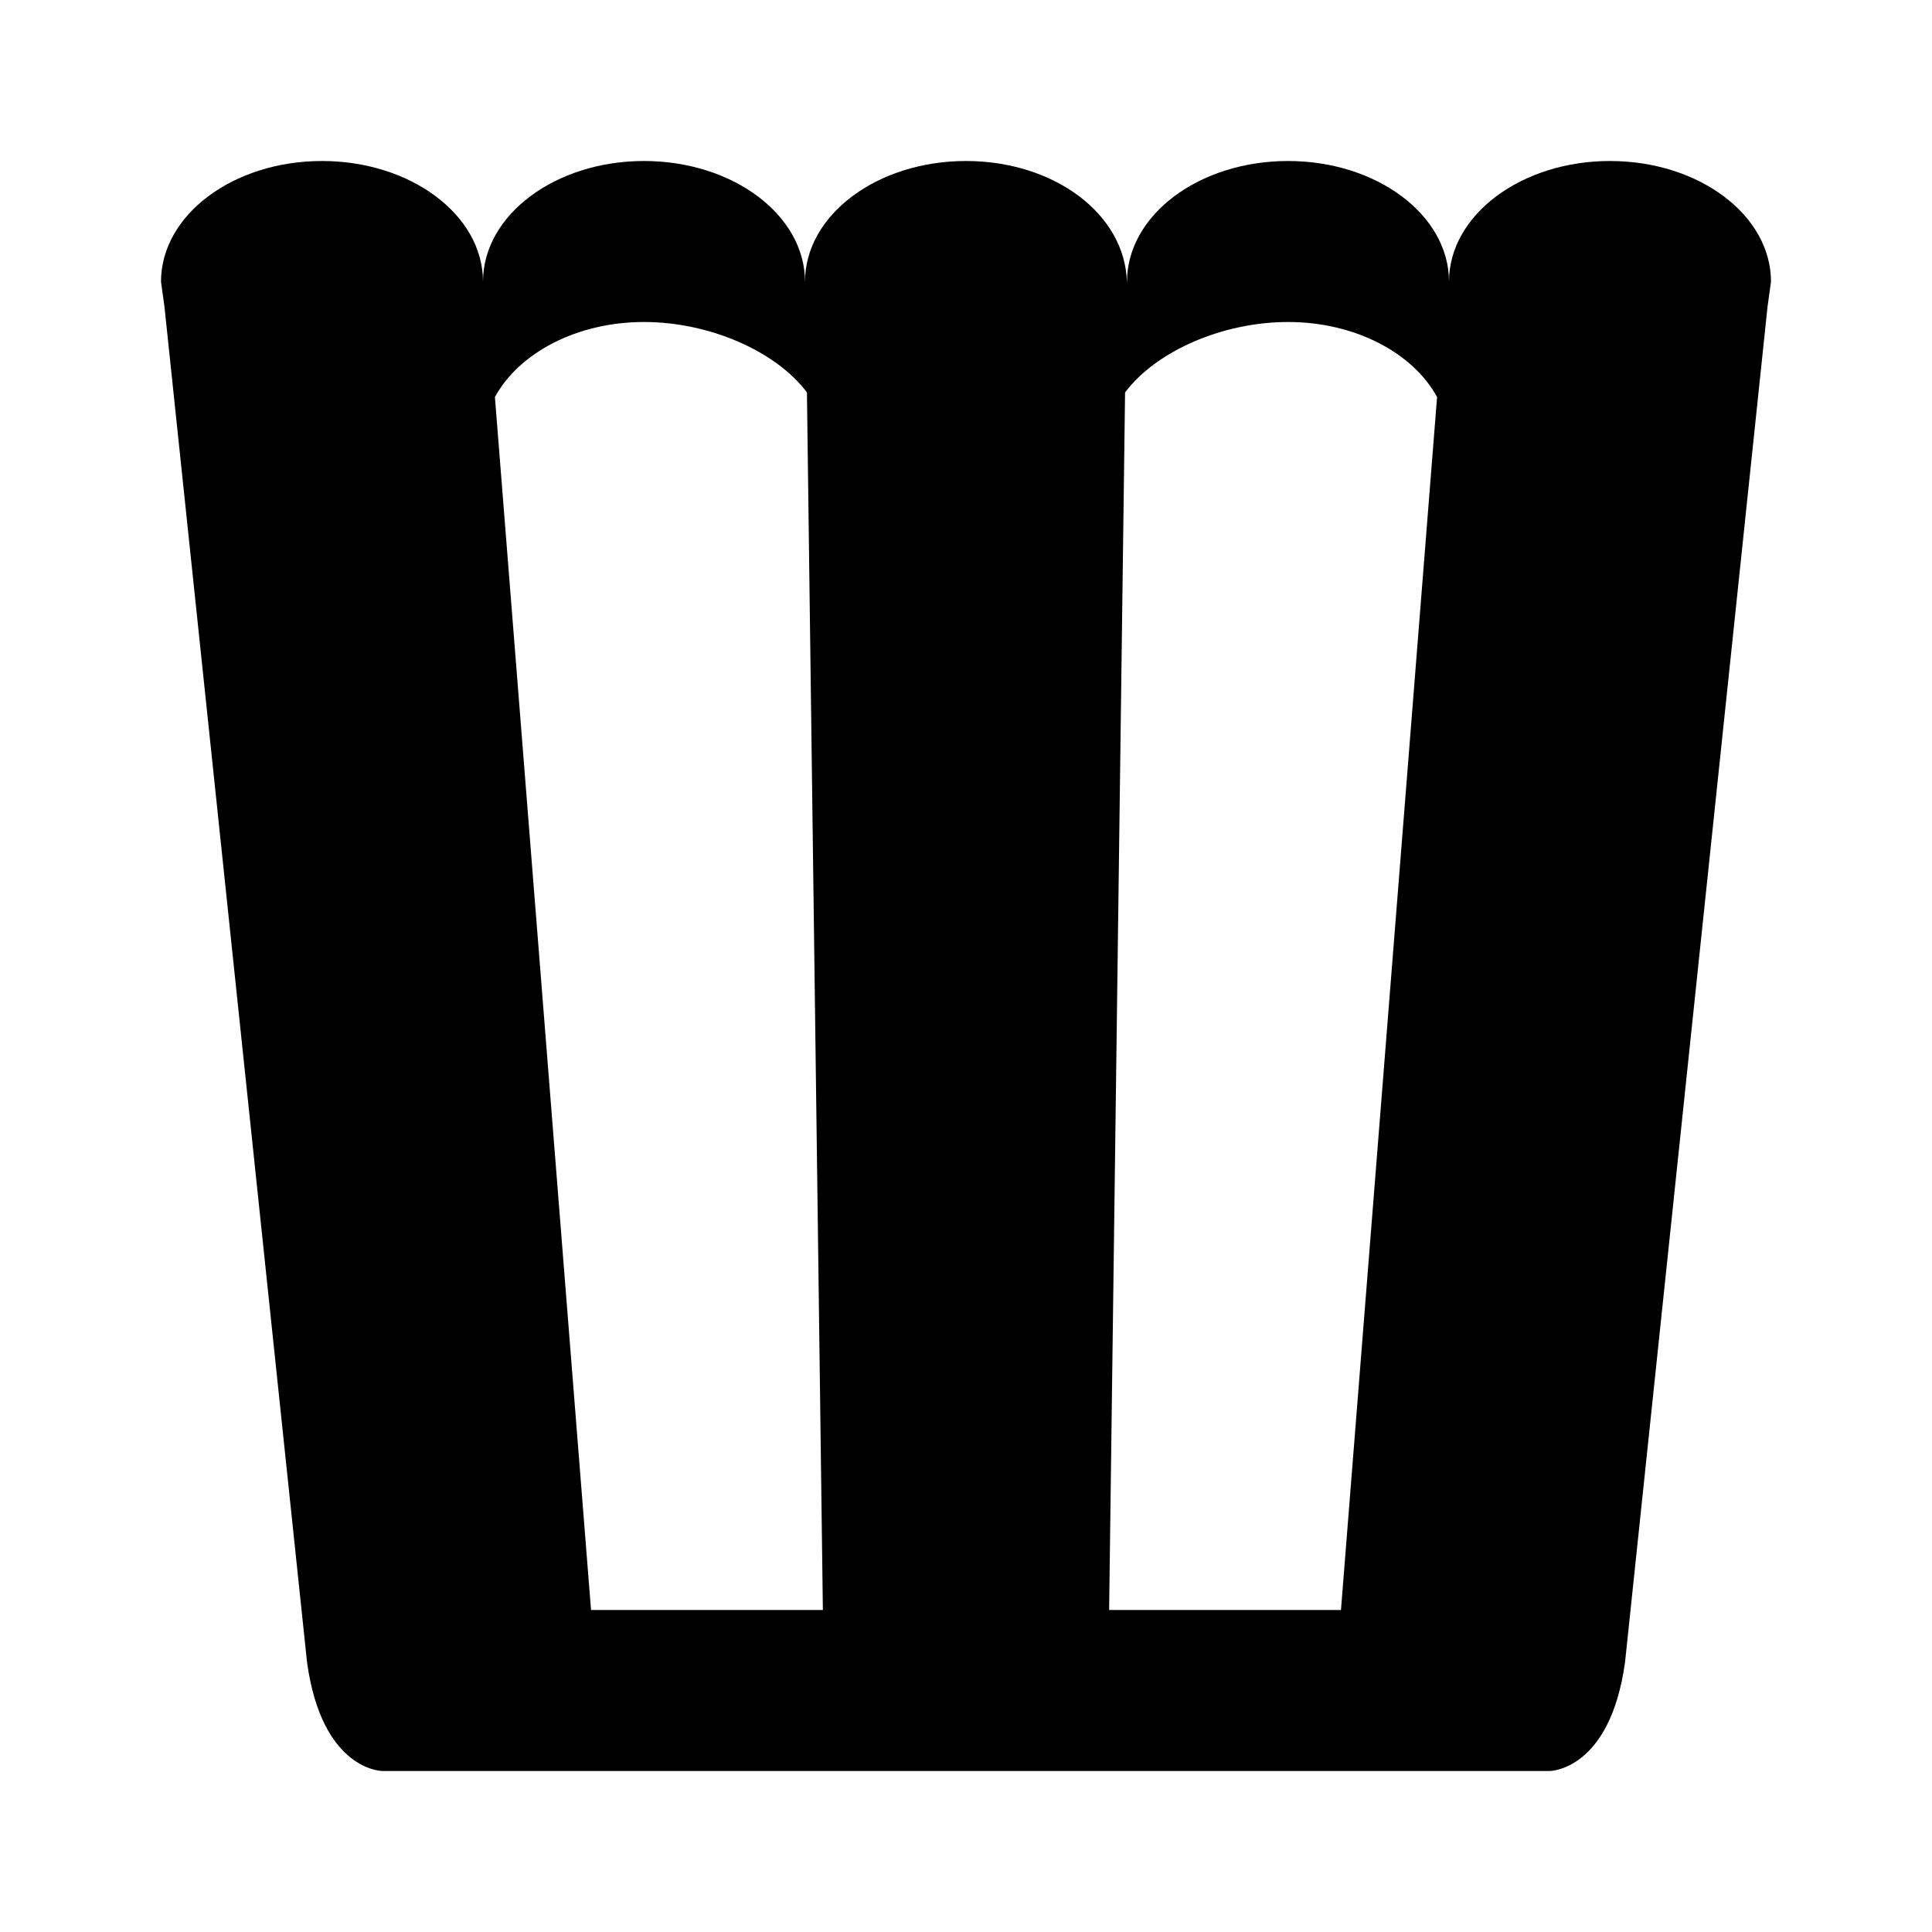<svg xmlns="http://www.w3.org/2000/svg" baseProfile="full" viewBox="0 0 24.00 24.00"><path d="M7 22H4.75s-.75 0-.936-1.352L2.043 3.81 2 3.5C2 2.672 2.895 2 4 2c1.102 0 1.997.669 2 1.495C6.003 2.67 6.898 2 8 2c1.105 0 2 .672 2 1.5 0-.828.895-1.5 2-1.5 1.091 0 1.979.656 1.999 1.508L14 3.5c0-.828.895-1.5 2-1.5 1.102 0 1.997.669 2 1.495C18.003 2.67 18.898 2 20 2c1.105 0 2 .672 2 1.5l-.043.31-1.77 16.838C20 22 19.25 22 19.25 22H7zM17.852 4.932C17.553 4.385 16.837 4 16 4c-.807 0-1.636.358-2.024.875L13.778 20h2.88l1.194-15.068zm-7.828-.057C9.636 4.358 8.807 4 8 4c-.837 0-1.553.385-1.852.932L7.342 20h2.88l-.198-15.125z"/></svg>